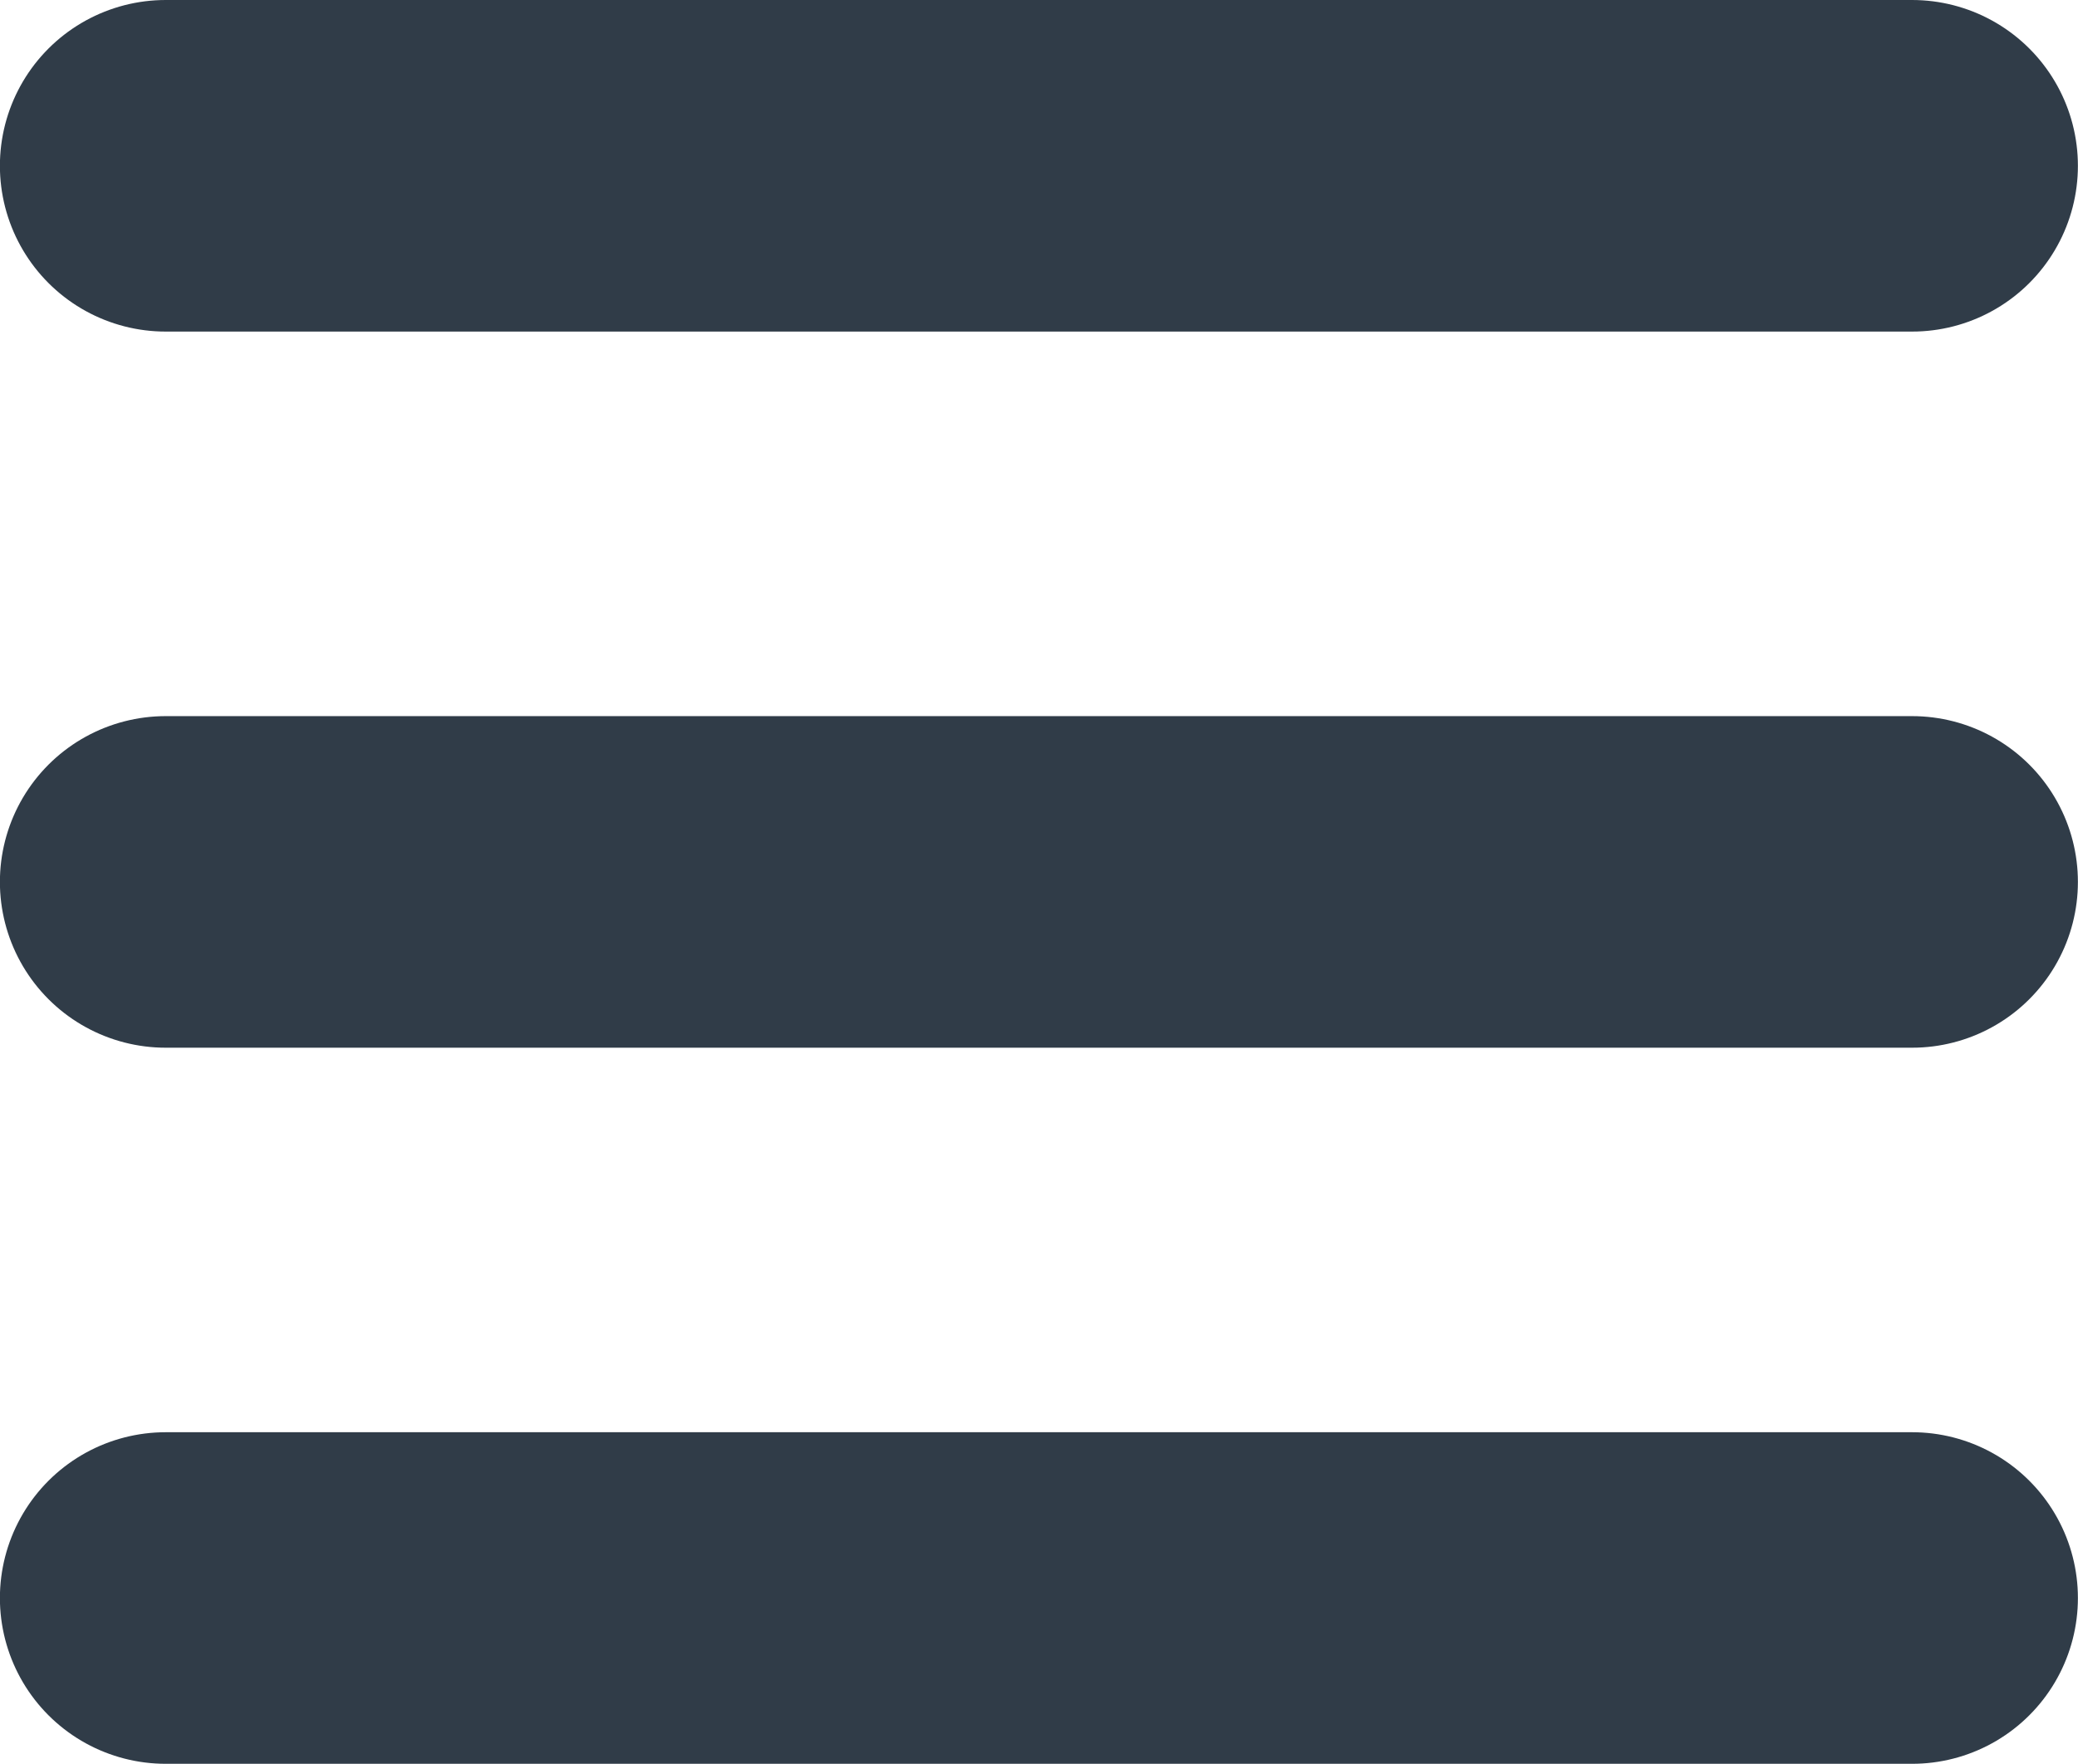 <svg xmlns="http://www.w3.org/2000/svg" width="62.678" height="53.195" viewBox="0 0 62.678 53.195"><g transform="translate(-1871.103 -13.42)"><path d="M3832.1,19.42h52.678" transform="translate(-1956 -1)" fill="none" stroke="#303c48" stroke-linecap="round" stroke-width="10"/><path d="M3832.1,19.42h52.678" transform="translate(-1956 20.598)" fill="none" stroke="#303c48" stroke-linecap="round" stroke-width="10"/><path d="M3832.1,19.42h52.678" transform="translate(-1956 42.195)" fill="none" stroke="#303c48" stroke-linecap="round" stroke-width="10"/></g></svg>